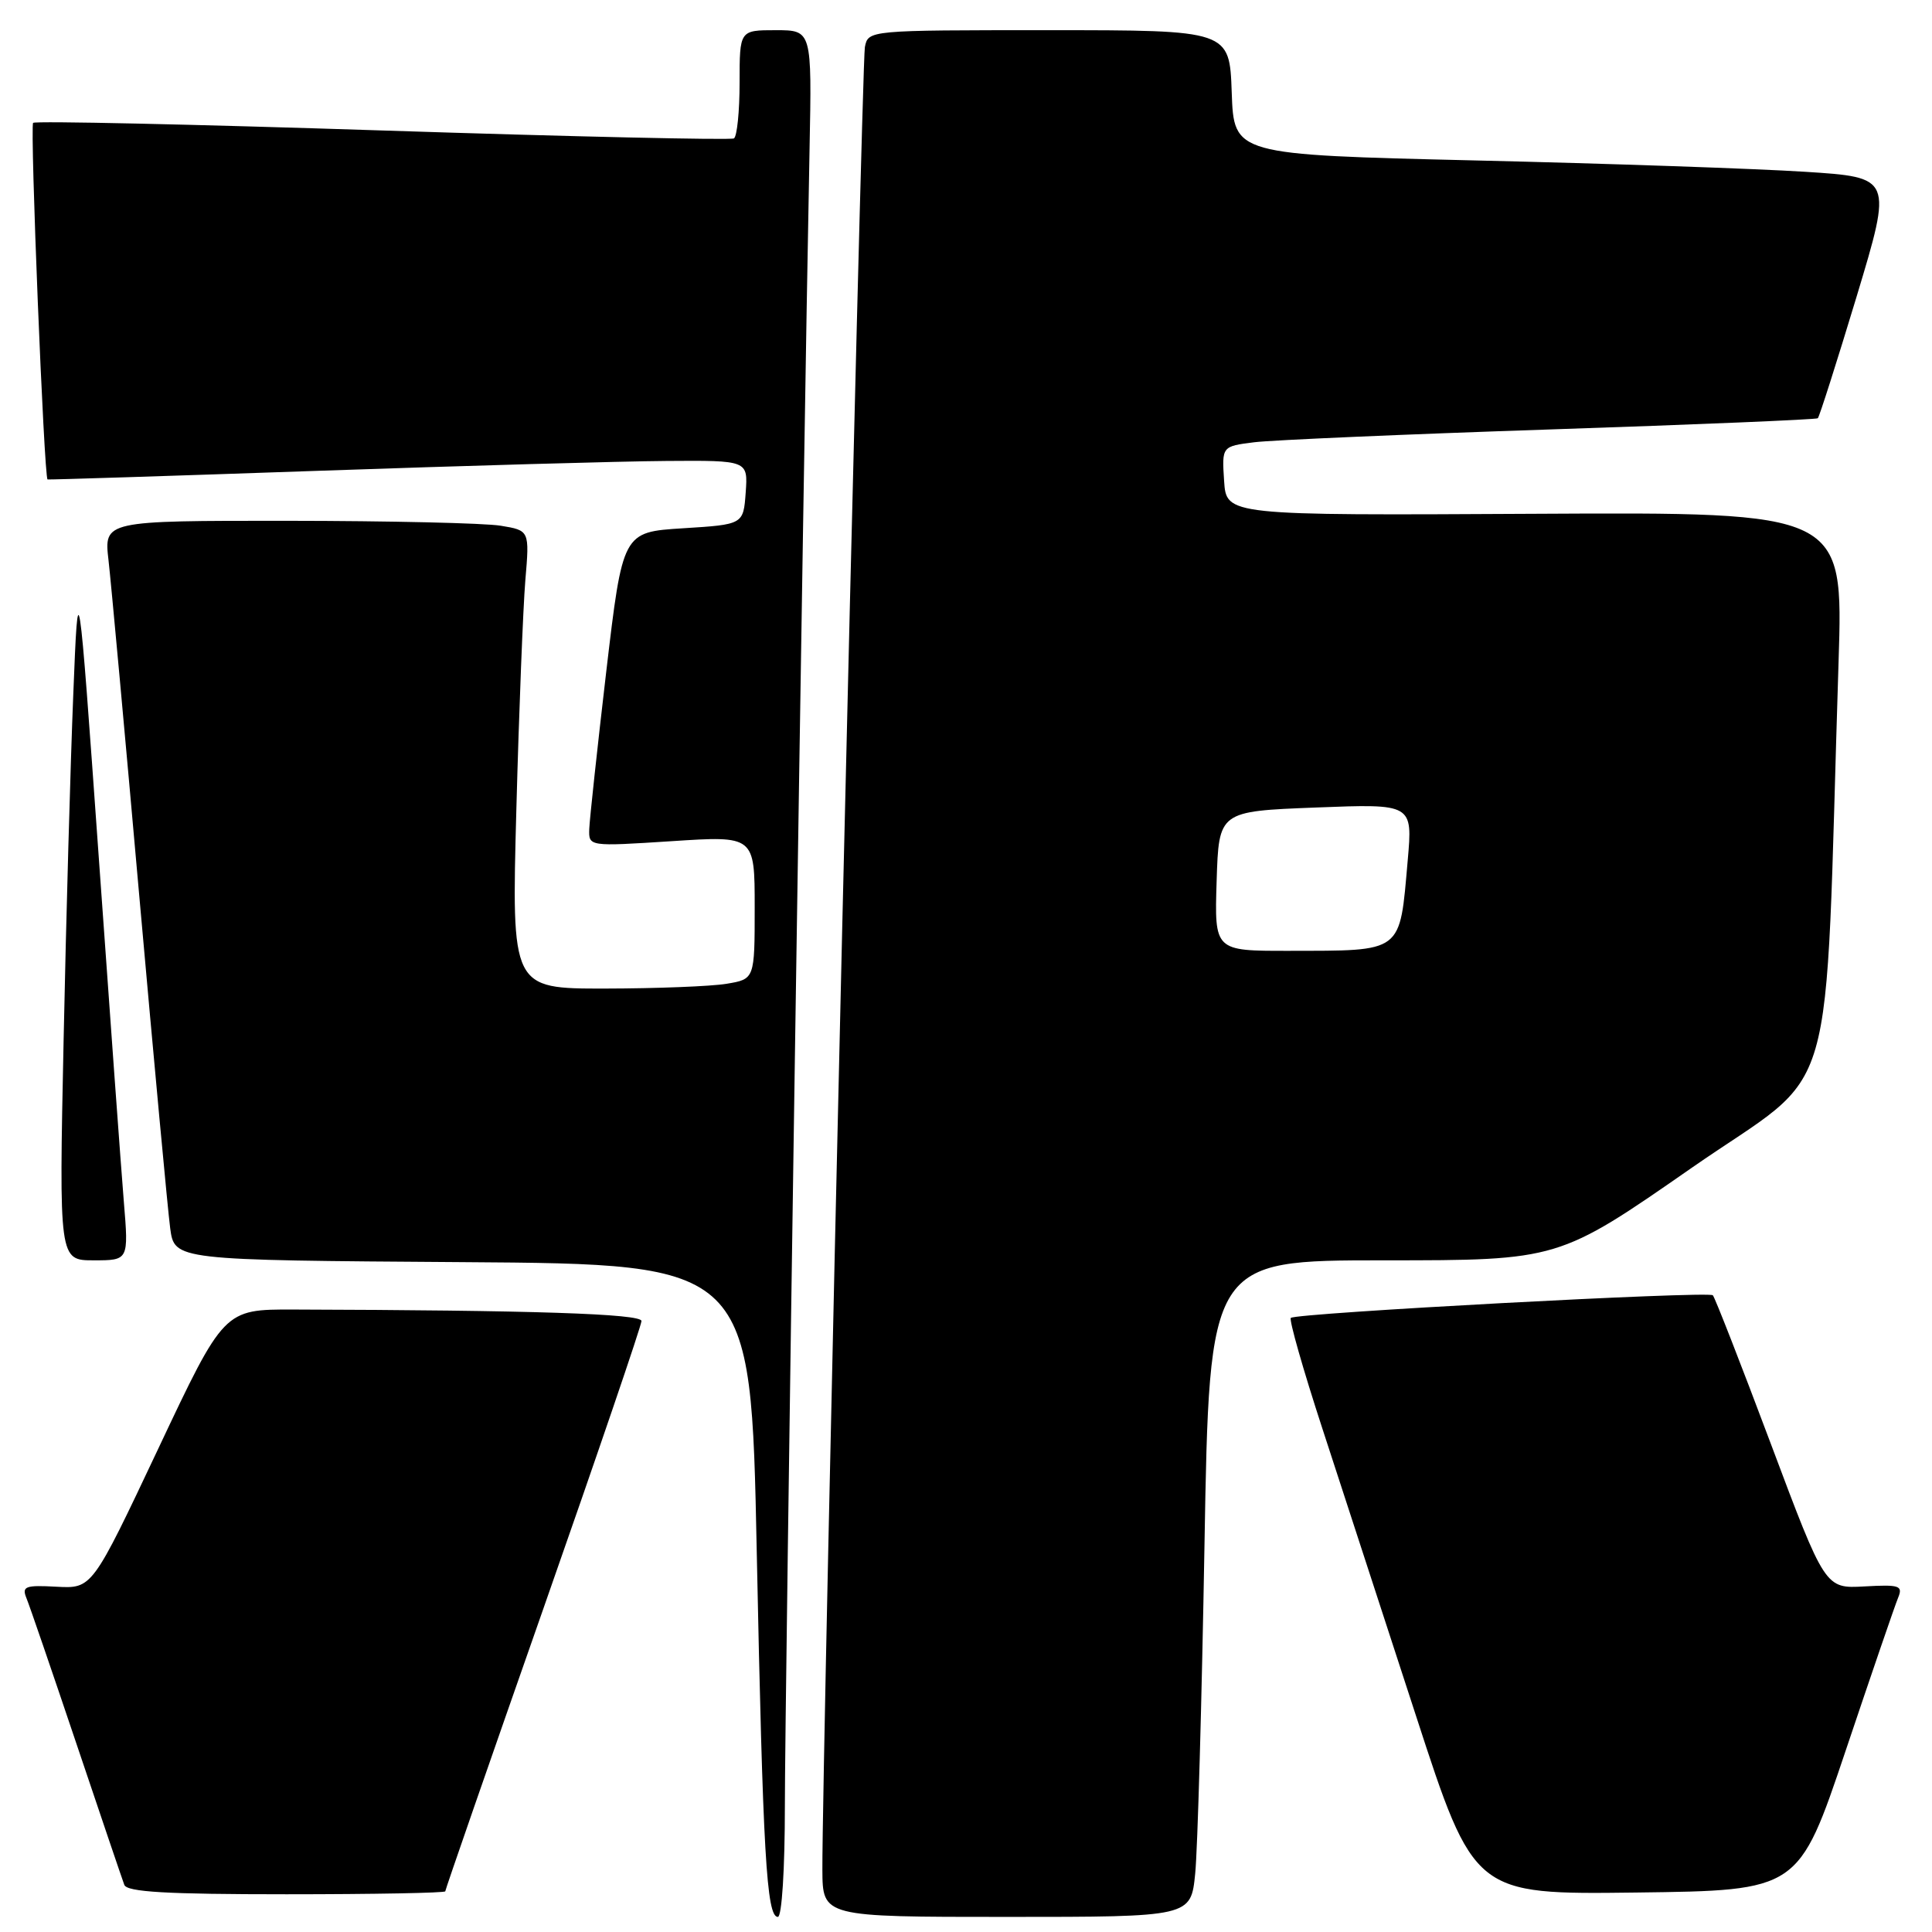 <?xml version="1.0" encoding="UTF-8" standalone="no"?>
<!DOCTYPE svg PUBLIC "-//W3C//DTD SVG 1.1//EN" "http://www.w3.org/Graphics/SVG/1.1/DTD/svg11.dtd" >
<svg xmlns="http://www.w3.org/2000/svg" xmlns:xlink="http://www.w3.org/1999/xlink" version="1.1" viewBox="0 0 256 256">
 <g >
 <path fill="currentColor"
d=" M 104.00 239.25 C 103.99 226.25 106.45 61.52 107.27 19.75 C 107.58 4.00 107.58 4.00 102.79 4.00 C 98.00 4.00 98.00 4.00 98.00 10.94 C 98.00 14.76 97.66 18.09 97.25 18.34 C 96.84 18.58 75.88 18.11 50.69 17.29 C 25.49 16.47 4.66 16.01 4.39 16.28 C 3.95 16.72 5.84 63.31 6.30 63.53 C 6.41 63.58 22.48 63.07 42.00 62.39 C 61.52 61.71 82.36 61.12 88.31 61.08 C 99.11 61.00 99.11 61.00 98.81 65.25 C 98.50 69.50 98.50 69.50 90.50 70.00 C 82.51 70.50 82.51 70.50 80.33 89.00 C 79.14 99.17 78.13 108.55 78.08 109.83 C 78.00 112.17 78.00 112.17 89.00 111.46 C 100.00 110.74 100.00 110.74 100.00 120.24 C 100.00 129.74 100.00 129.74 96.25 130.36 C 94.19 130.70 86.94 130.98 80.14 130.99 C 67.78 131.00 67.78 131.00 68.42 107.25 C 68.77 94.19 69.31 80.53 69.61 76.89 C 70.17 70.29 70.17 70.29 66.34 69.66 C 64.23 69.31 51.54 69.02 38.13 69.01 C 13.77 69.00 13.77 69.00 14.38 74.25 C 14.71 77.14 16.56 97.28 18.48 119.00 C 20.41 140.72 22.24 160.41 22.55 162.74 C 23.12 166.98 23.12 166.98 61.31 167.24 C 99.50 167.50 99.50 167.50 100.27 205.50 C 101.09 245.69 101.57 254.00 103.07 254.00 C 103.60 254.00 104.00 247.66 104.00 239.25 Z  M 158.37 248.25 C 158.69 245.09 159.24 225.51 159.60 204.75 C 160.25 167.00 160.25 167.00 183.39 167.00 C 206.53 167.00 206.53 167.00 224.15 154.75 C 243.89 141.03 241.68 148.65 243.62 87.68 C 244.25 67.86 244.25 67.86 203.37 68.08 C 162.50 68.30 162.50 68.30 162.20 63.72 C 161.90 59.14 161.90 59.14 166.20 58.60 C 168.56 58.31 186.25 57.54 205.50 56.90 C 224.75 56.26 240.67 55.59 240.87 55.42 C 241.07 55.24 243.38 47.99 246.01 39.30 C 250.77 23.50 250.77 23.50 239.14 22.76 C 232.74 22.35 213.10 21.67 195.50 21.26 C 163.50 20.50 163.50 20.50 163.21 12.25 C 162.92 4.00 162.92 4.00 138.98 4.00 C 115.04 4.00 115.04 4.00 114.60 6.25 C 114.18 8.41 108.89 234.96 108.97 247.75 C 109.00 254.00 109.00 254.00 133.40 254.00 C 157.80 254.00 157.80 254.00 158.37 248.25 Z  M 59.00 250.61 C 59.00 250.39 64.85 233.54 72.00 213.15 C 79.15 192.77 85.00 175.62 85.00 175.04 C 85.00 174.08 70.48 173.61 38.84 173.52 C 29.68 173.50 29.68 173.50 20.95 192.00 C 12.21 210.50 12.21 210.50 7.50 210.25 C 3.35 210.02 2.87 210.20 3.50 211.75 C 3.90 212.71 6.87 221.38 10.11 231.00 C 13.35 240.62 16.21 249.06 16.47 249.75 C 16.82 250.70 22.06 251.00 37.97 251.00 C 49.54 251.00 59.00 250.82 59.00 250.61 Z  M 244.55 232.00 C 247.97 221.82 251.10 212.69 251.51 211.71 C 252.17 210.10 251.71 209.95 247.04 210.21 C 241.84 210.50 241.84 210.50 234.64 191.30 C 230.68 180.74 227.22 171.89 226.96 171.63 C 226.39 171.05 171.68 173.98 171.04 174.63 C 170.79 174.88 172.67 181.48 175.22 189.29 C 177.77 197.11 183.34 214.20 187.60 227.27 C 195.33 251.04 195.33 251.04 216.83 250.77 C 238.33 250.50 238.33 250.50 244.55 232.00 Z  M 16.41 159.25 C 16.06 154.99 14.56 134.40 13.08 113.50 C 10.37 75.50 10.37 75.50 9.71 92.00 C 9.34 101.08 8.76 121.66 8.43 137.75 C 7.82 167.00 7.82 167.00 12.43 167.00 C 17.05 167.00 17.05 167.00 16.41 159.25 Z  M 161.21 116.75 C 161.50 107.50 161.50 107.50 174.35 107.00 C 187.19 106.50 187.19 106.50 186.53 114.00 C 185.44 126.41 186.03 125.96 170.71 125.99 C 160.92 126.00 160.92 126.00 161.21 116.75 Z "/>
</g>
</svg>